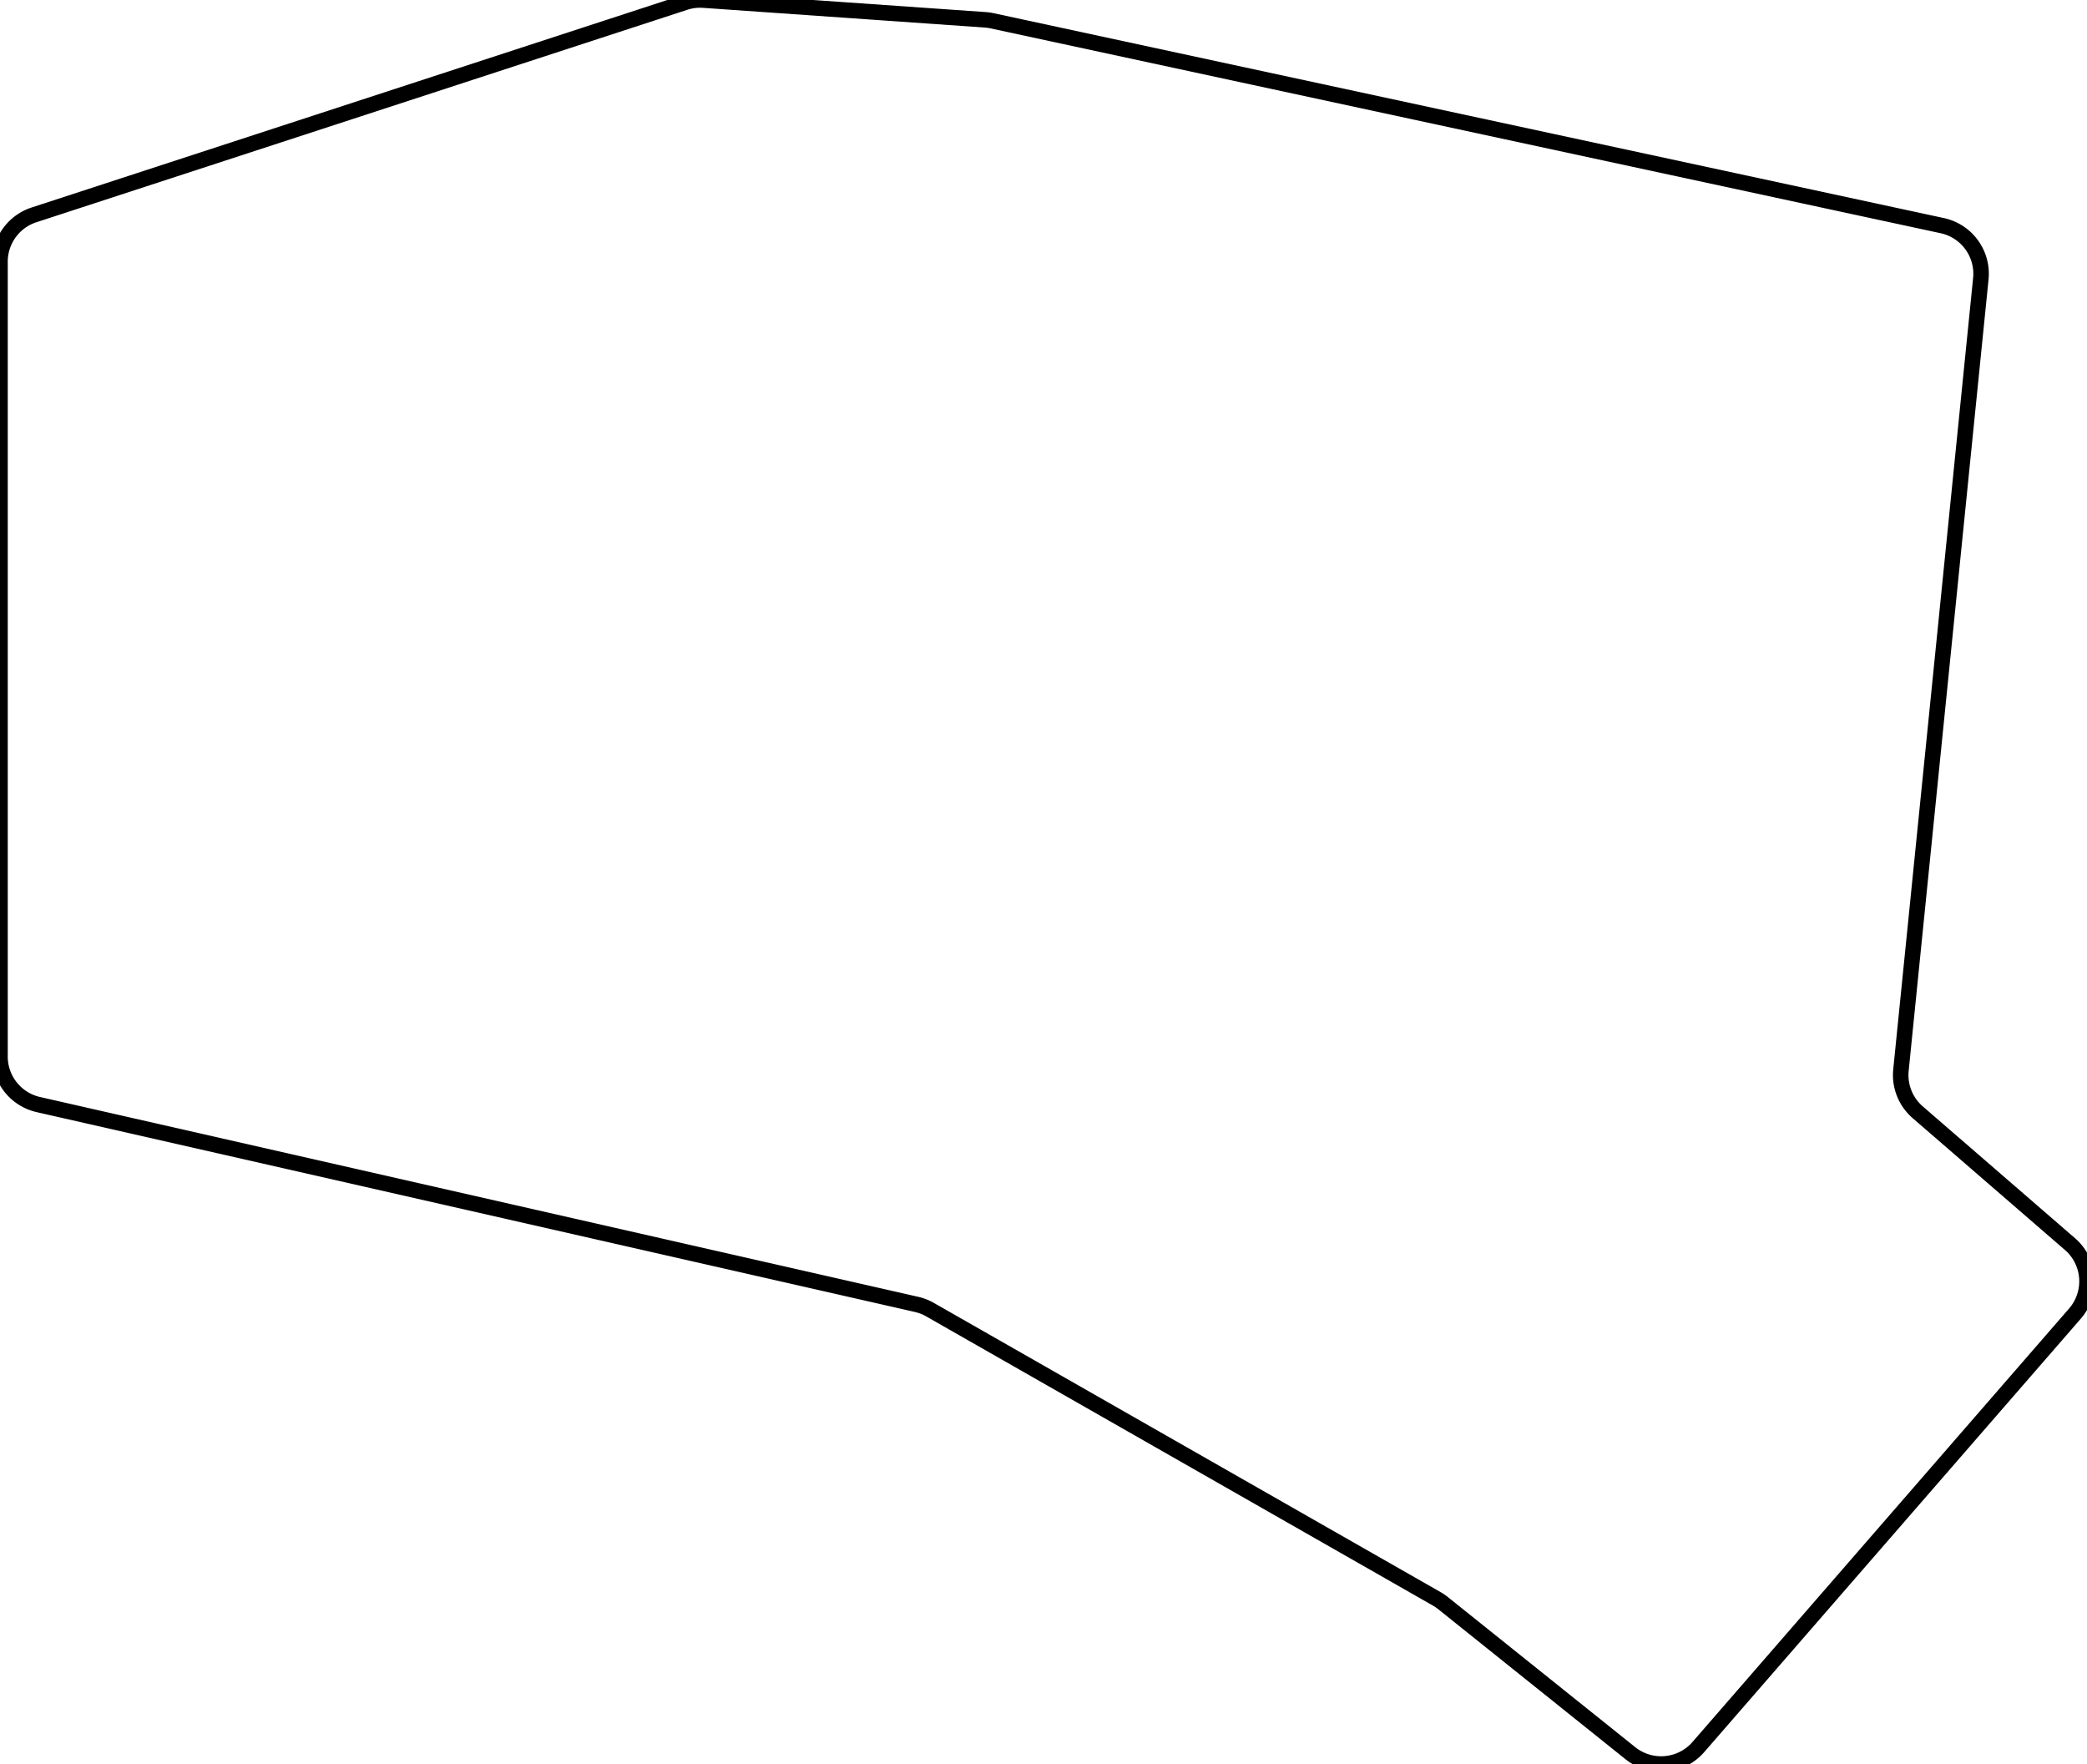 <svg width="127.164mm" height="107.48mm" viewBox="0 0 127.164 107.48" xmlns="http://www.w3.org/2000/svg"><g id="svgGroup" stroke-linecap="round" fill-rule="evenodd" font-size="9pt" stroke="#000" stroke-width="0.25mm" fill="none" style="stroke:#000;stroke-width:0.25mm;fill:none"><path d="M 55.844 79.475 L 2.334 67.3 A 3 3 0 0 1 0 64.375 L 0 15.945 A 3 3 0 0 1 2.069 13.093 L 41.731 0.148 A 3 3 0 0 1 42.871 0.007 L 60.029 1.207 A 3 3 0 0 1 60.452 1.267 L 118.343 13.748 A 3 3 0 0 1 120.695 16.982 L 115.828 65.2 A 3 3 0 0 0 116.85 67.77 L 126.127 75.801 A 3 3 0 0 1 126.429 80.037 L 103.481 106.448 A 3 3 0 0 1 99.341 106.821 L 87.926 97.677 A 3 3 0 0 0 87.537 97.413 L 56.666 79.795 A 3 3 0 0 0 55.844 79.475 Z" vector-effect="non-scaling-stroke"/></g></svg>